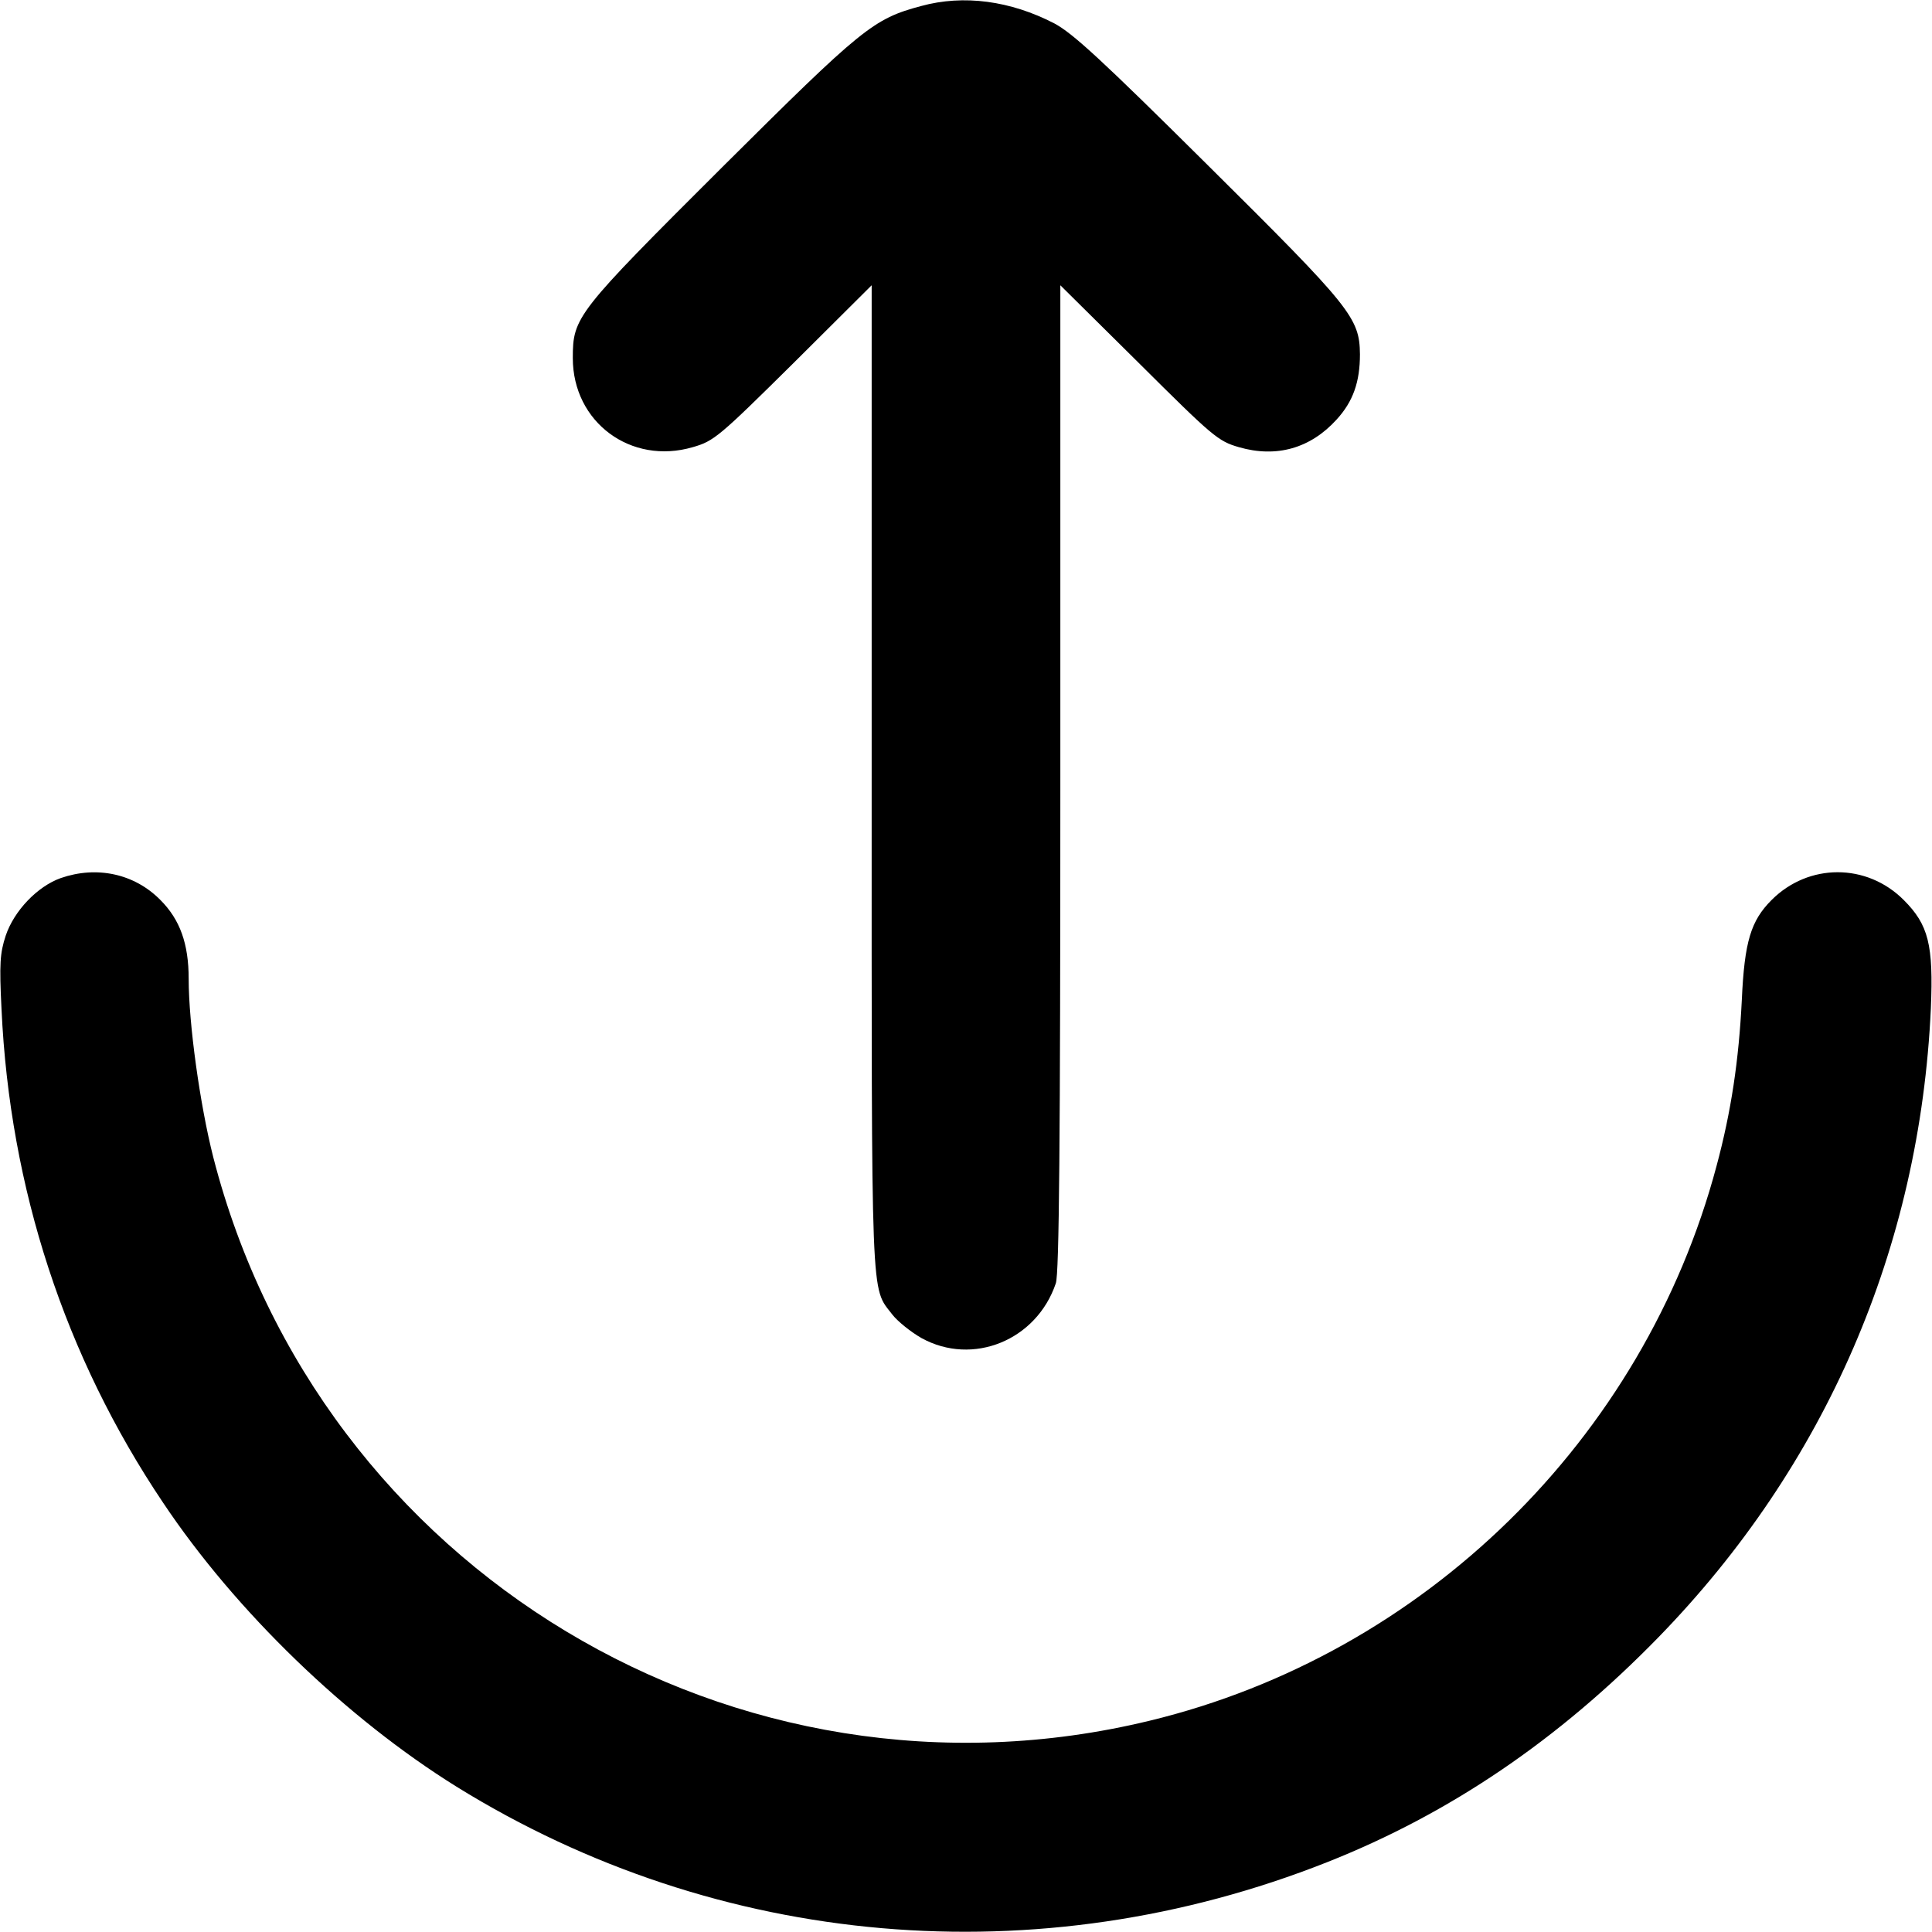 <?xml version="1.0" standalone="no"?>
<!DOCTYPE svg PUBLIC "-//W3C//DTD SVG 20010904//EN"
 "http://www.w3.org/TR/2001/REC-SVG-20010904/DTD/svg10.dtd">
<svg version="1.0" xmlns="http://www.w3.org/2000/svg"
 width="512pt" height="512pt" viewBox="0 0 512 512"
 preserveAspectRatio="xMidYMid meet">

<g transform="translate(0,512) scale(0.1,-0.1)"
fill="#000000" stroke="none">
<path d="M2441 5104 c-127 -34 -155 -57 -528 -428 -386 -385 -395 -396 -395
-505 0 -170 154 -284 318 -236 56 16 69 27 267 223 l207 206 0 -1306 c0 -1418
-3 -1346 55 -1422 14 -18 49 -46 77 -62 136 -75 305 -6 356 145 9 25 12 376
12 1339 l0 1306 208 -206 c197 -196 210 -207 265 -223 100 -29 190 -3 259 73
44 48 62 100 62 173 -1 97 -23 124 -403 501 -280 278 -358 350 -407 376 -116
60 -240 77 -353 46z"/>
<path d="M161 2793 c-62 -22 -124 -87 -146 -153 -15 -46 -17 -74 -11 -194 22
-476 168 -921 428 -1308 193 -289 487 -572 778 -753 694 -430 1542 -503 2307
-200 326 129 614 325 878 596 443 455 693 1032 722 1667 7 168 -6 221 -72 287
-98 98 -252 98 -350 0 -55 -55 -72 -110 -79 -265 -8 -160 -28 -295 -67 -440
-193 -724 -775 -1294 -1502 -1470 -1096 -266 -2201 399 -2482 1494 -35 138
-65 353 -65 472 0 93 -23 157 -75 209 -69 70 -169 91 -264 58z"/>
</g>
</svg>
